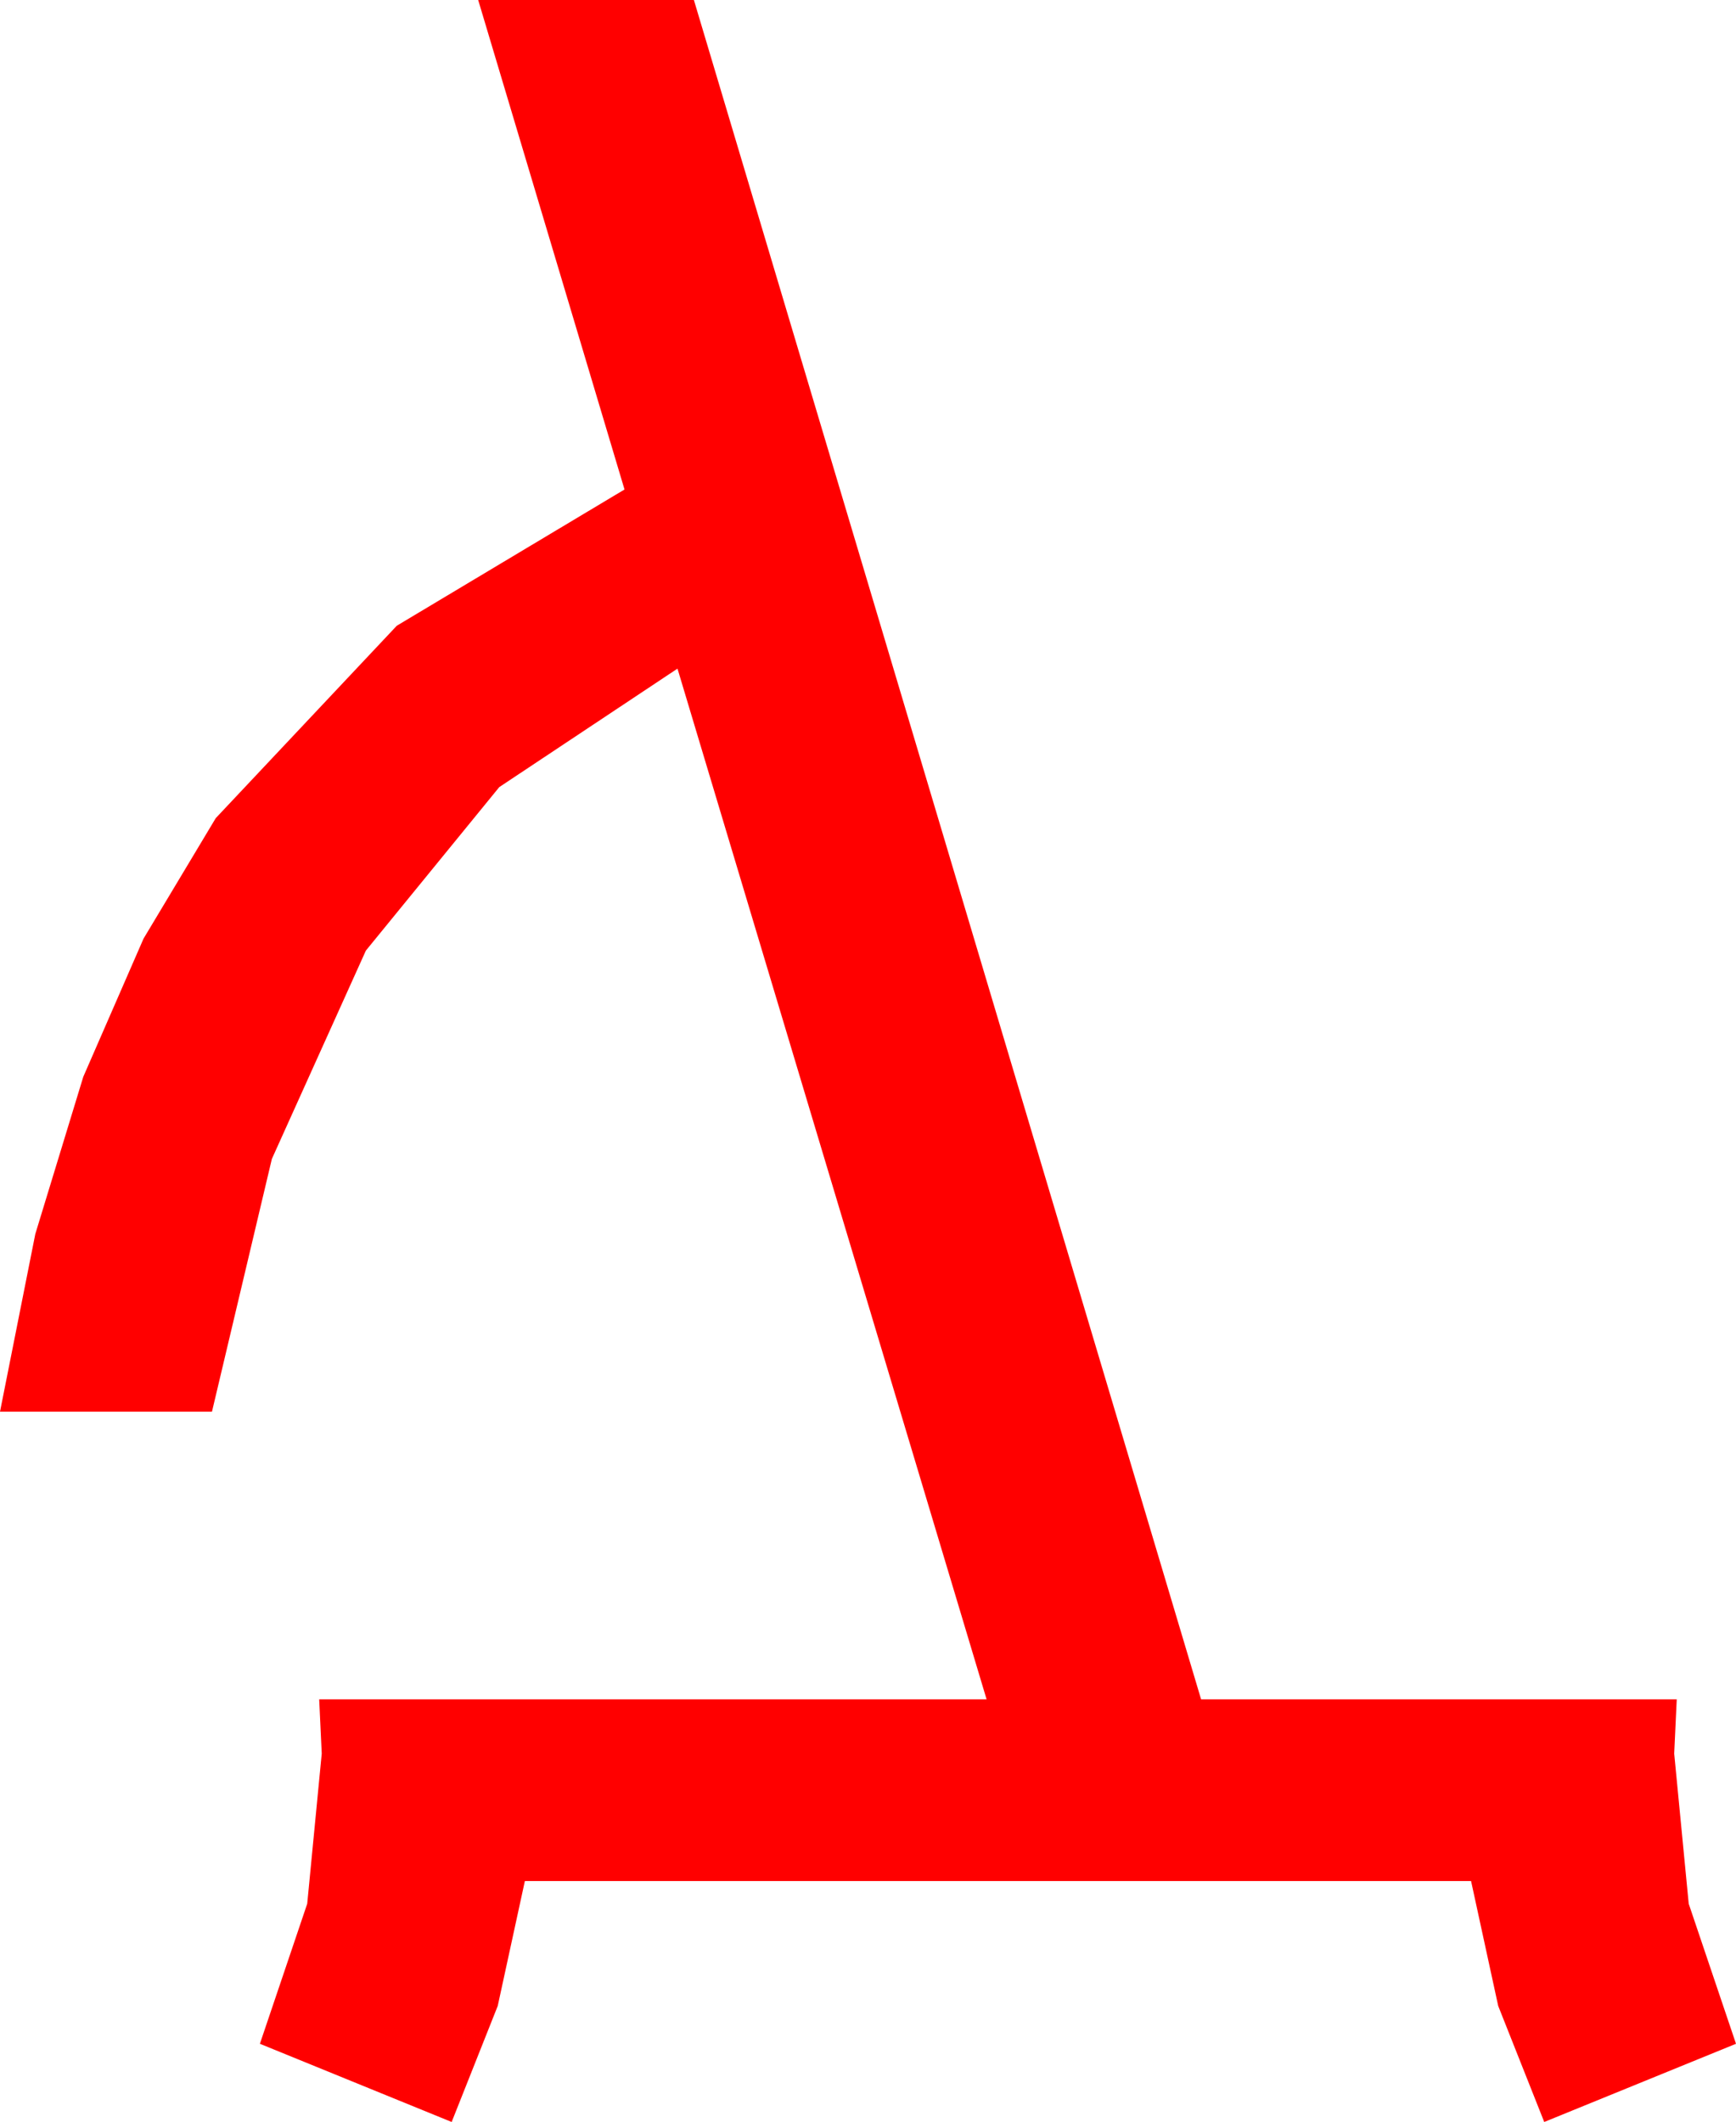 <?xml version="1.0" encoding="utf-8"?>
<!DOCTYPE svg PUBLIC "-//W3C//DTD SVG 1.1//EN" "http://www.w3.org/Graphics/SVG/1.1/DTD/svg11.dtd">
<svg width="40.312" height="49.277" xmlns="http://www.w3.org/2000/svg" xmlns:xlink="http://www.w3.org/1999/xlink" xmlns:xml="http://www.w3.org/XML/1998/namespace" version="1.1">
  <g>
    <g>
      <path style="fill:#FF0000;fill-opacity:1" d="M11.104,0L16.113,0 27.891,39.463 38.936,39.463 38.877,40.723 39.214,44.209 40.312,47.461 35.859,49.277 34.79,46.582 34.16,43.682 12.188,43.682 11.558,46.582 10.488,49.277 6.035,47.461 7.134,44.209 7.471,40.723 7.412,39.463 22.91,39.463 15.732,15.527 11.594,18.278 8.496,22.075 6.313,26.913 4.922,32.783 0,32.783 0.82,28.656 1.934,25.005 3.333,21.797 5.01,18.999 9.214,14.531 14.502,11.367 11.104,0z" />
    </g>
  </g>
</svg>
